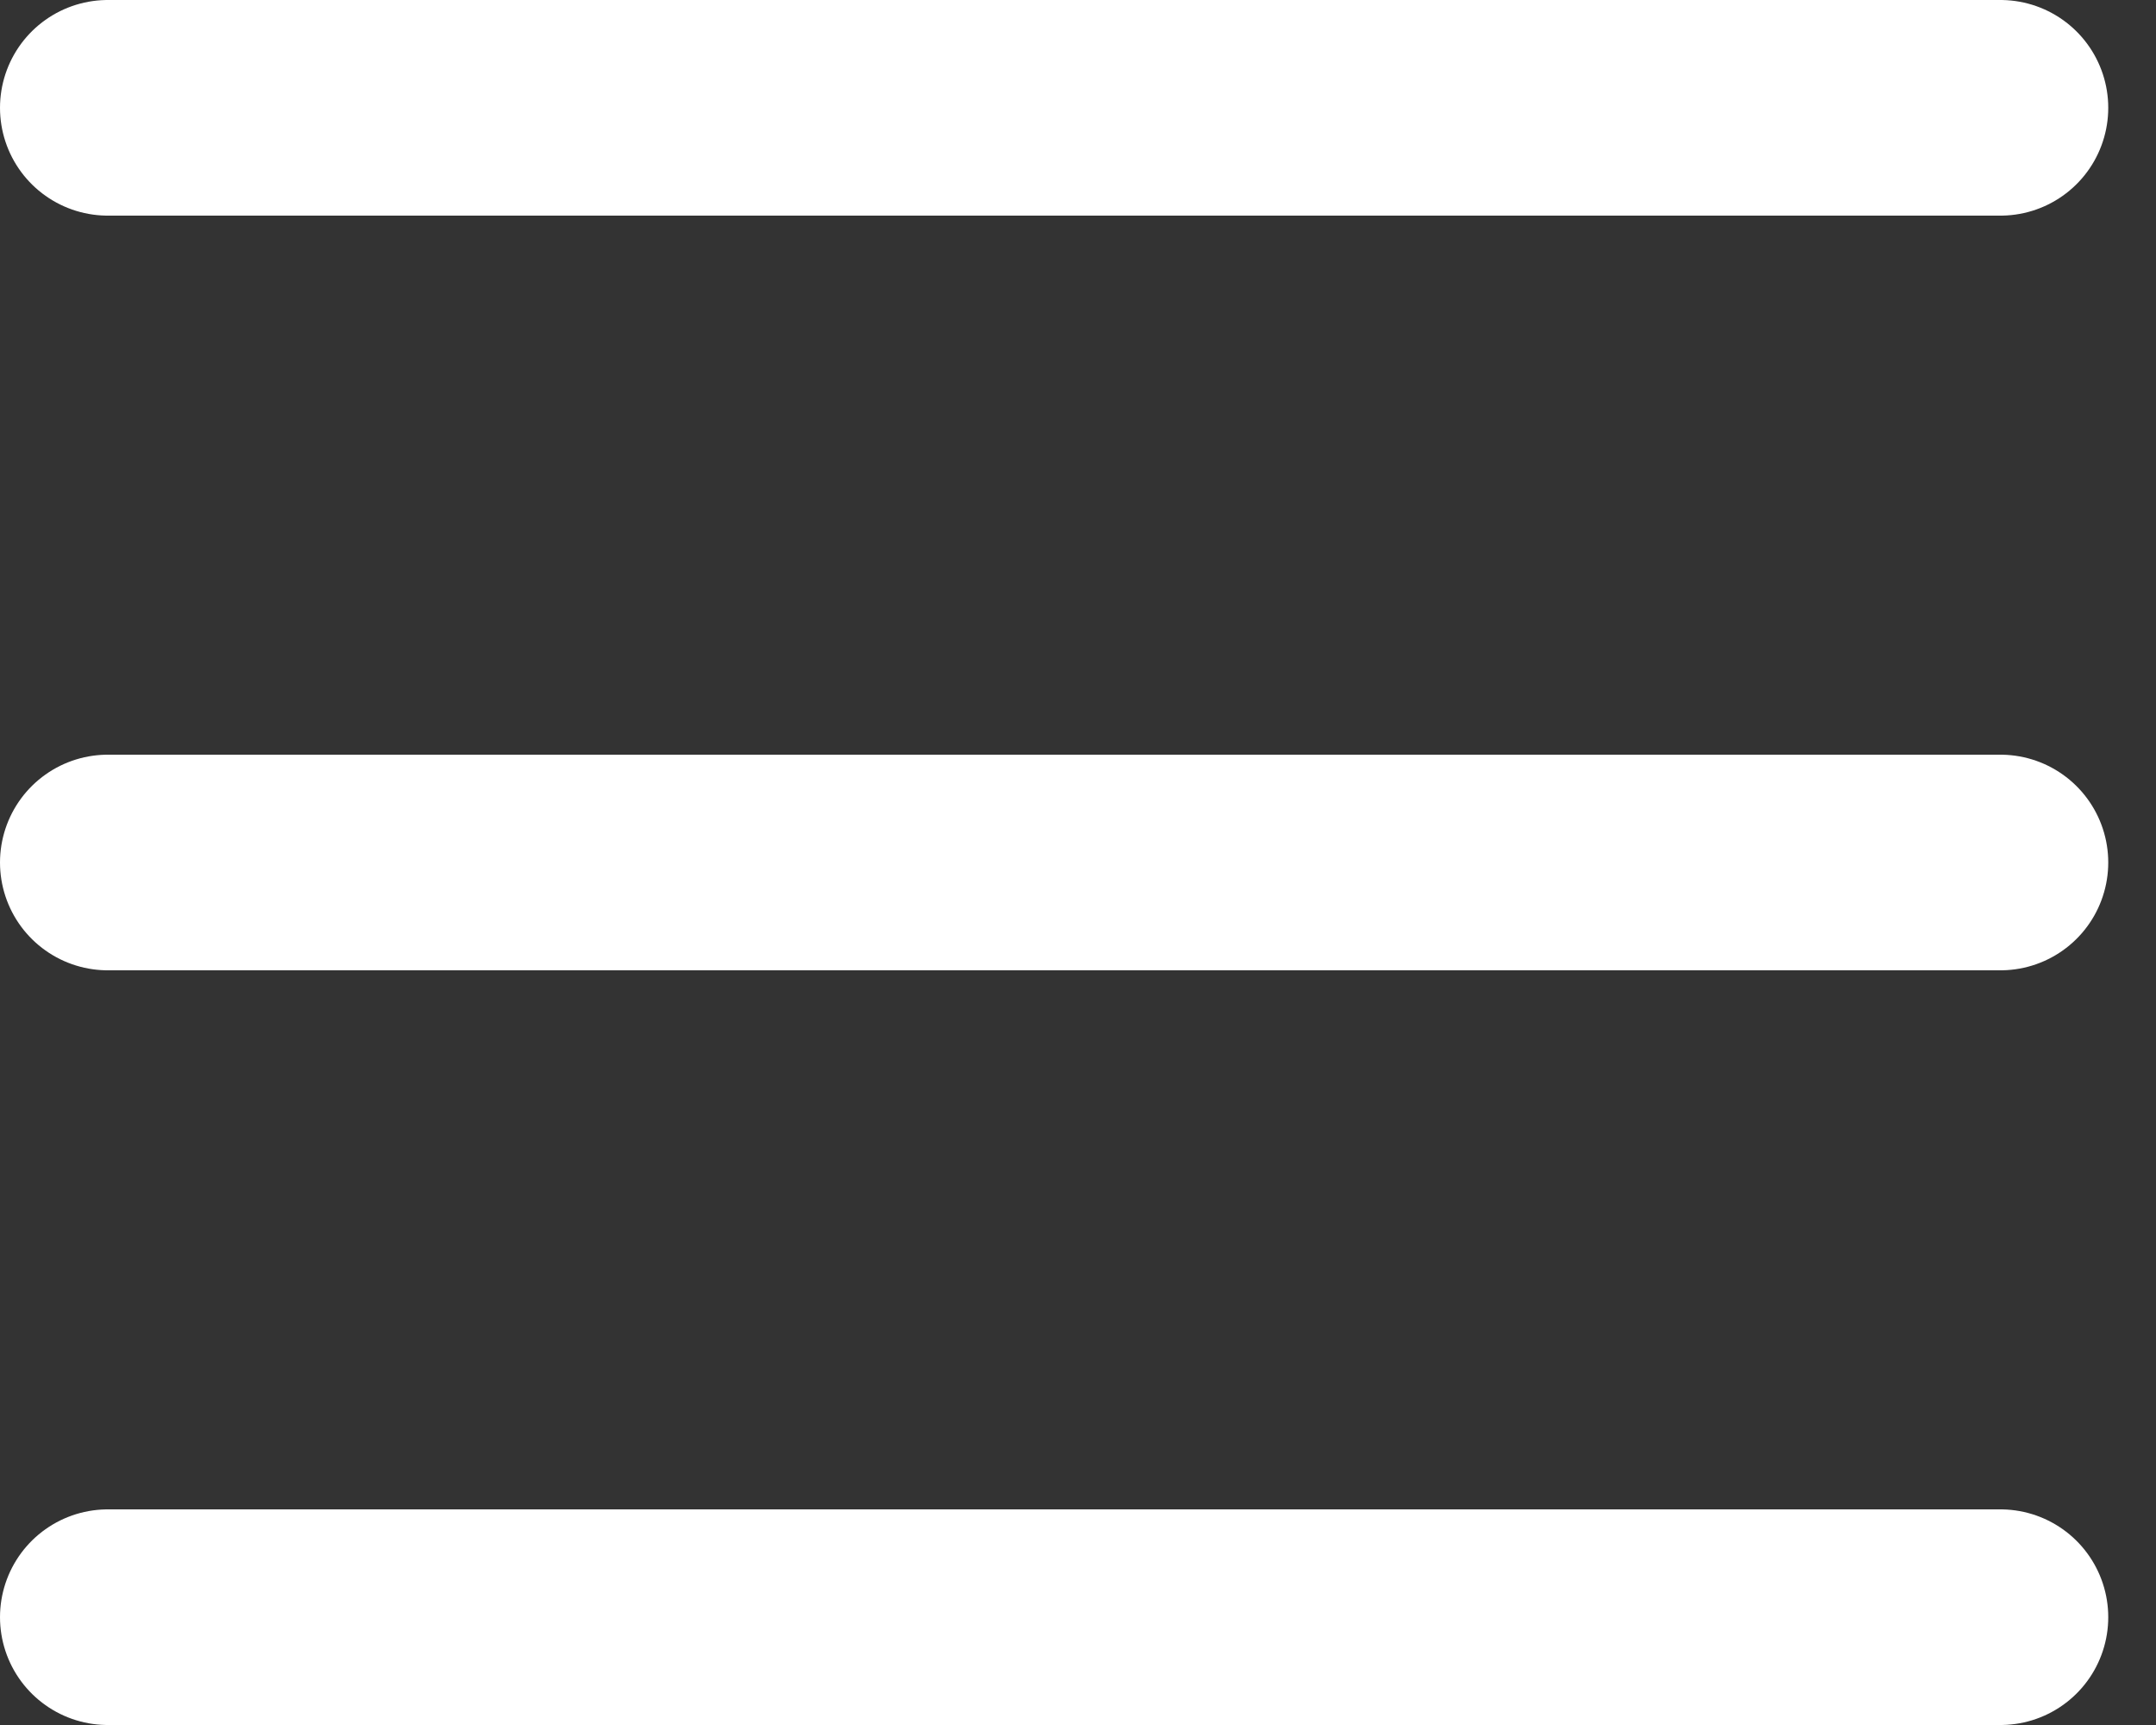 <?xml version="1.0" encoding="UTF-8"?>
<svg width="20px" height="16px" viewBox="0 0 20 16" version="1.1" xmlns="http://www.w3.org/2000/svg" xmlns:xlink="http://www.w3.org/1999/xlink">
    <rect x="0" y="0" width="20" height="16" fill="#333333" stroke="none"/>
    <!-- Generator: Sketch 50.2 (55047) - http://www.bohemiancoding.com/sketch -->
    <title>menu_mobile</title>
    <desc>Created with Sketch.</desc>
    <defs></defs>
    <g id="002_mobile" stroke="none" stroke-width="1" fill="none" fill-rule="evenodd" stroke-linecap="round" stroke-linejoin="round">
        <g id="001_homepage_mobile_320" transform="translate(-16, -81)" stroke="#FFFFFF" stroke-width="2">
            <g id="menu_mobile" transform="translate(17, 81)">
                <g id="Group-3">
                    <path d="M0,1 L17.557,1" id="Path-3"></path>
                    <path d="M0,8 L17.557,8" id="Path-3"></path>
                    <path d="M0,15 L17.557,15" id="Path-3"></path>
                </g>
            </g>
        </g>
    </g>
</svg>